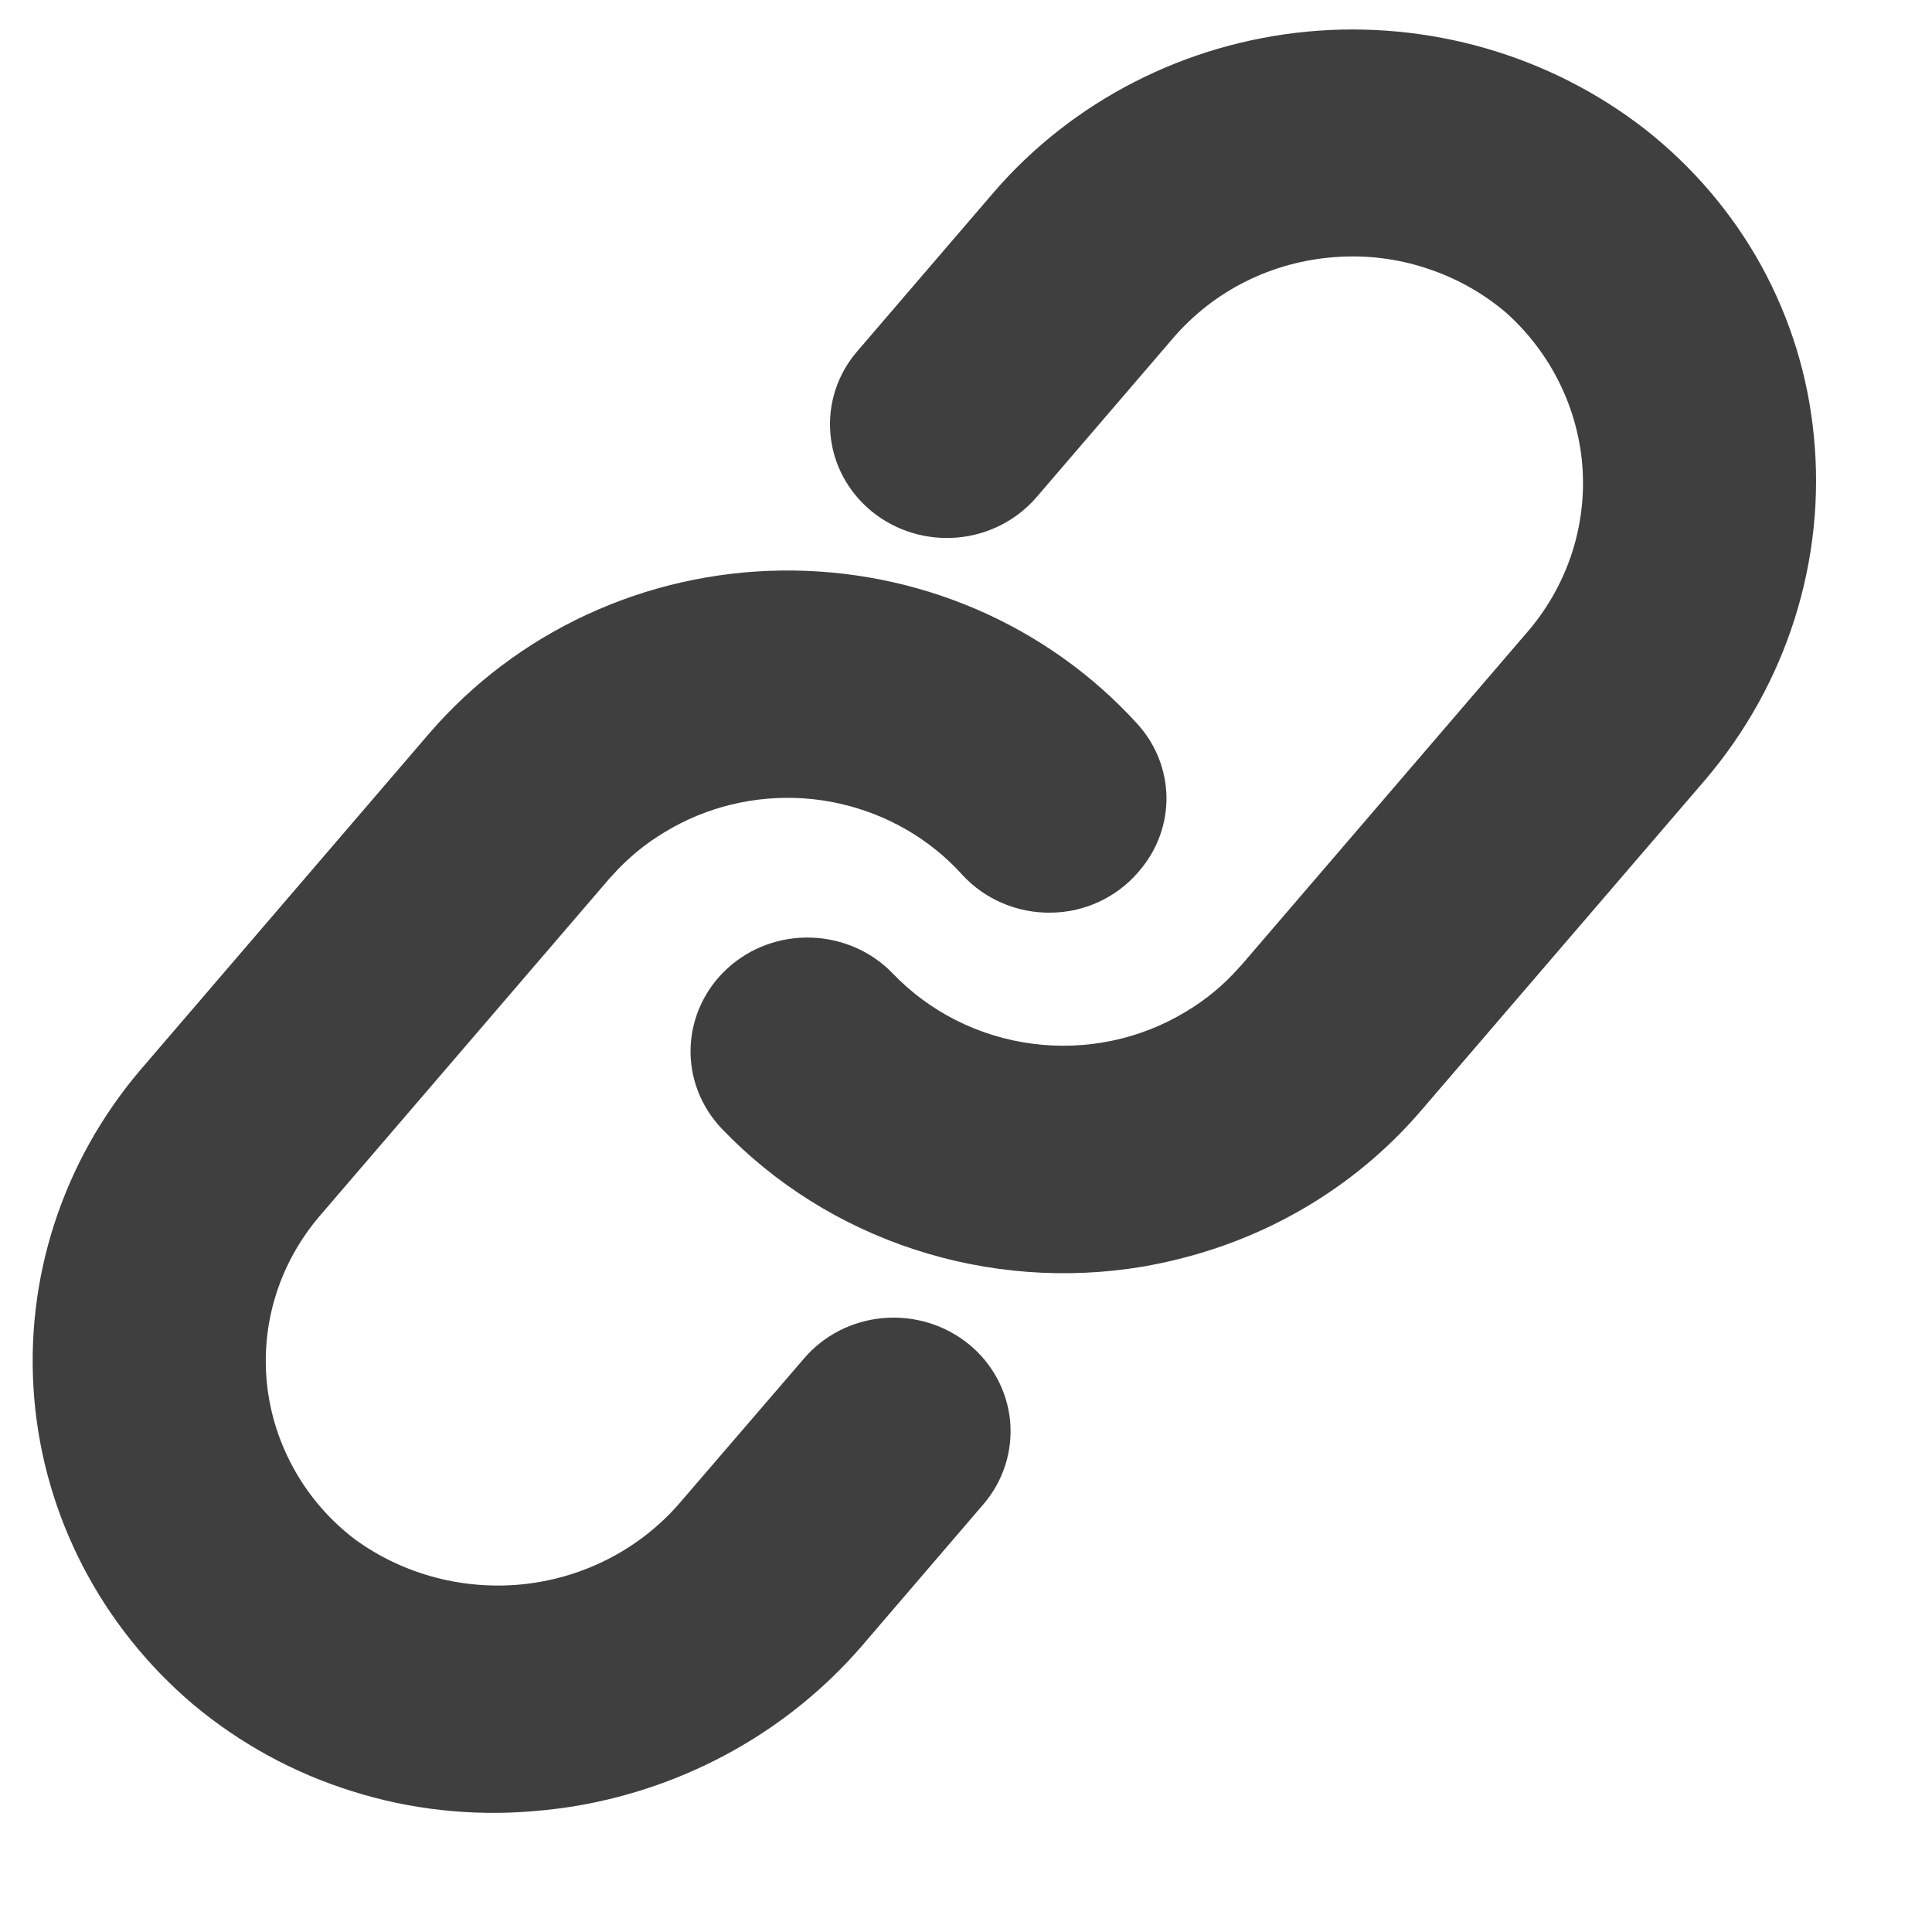 <svg width="13" height="13" viewBox="0 0 13 13" fill="none" xmlns="http://www.w3.org/2000/svg">
<path d="M11.071 0.871L11.071 0.871C10.429 0.371 9.611 0.135 8.793 0.213C7.974 0.292 7.22 0.678 6.69 1.29L5.768 2.364C5.634 2.519 5.569 2.721 5.588 2.923C5.606 3.125 5.707 3.312 5.867 3.442C6.027 3.572 6.234 3.635 6.441 3.617C6.649 3.599 6.841 3.501 6.975 3.345L7.897 2.271C8.032 2.115 8.197 1.986 8.384 1.893C8.571 1.8 8.774 1.745 8.983 1.73C9.193 1.714 9.403 1.74 9.601 1.806C9.8 1.871 9.983 1.974 10.14 2.109C10.442 2.383 10.624 2.759 10.649 3.159C10.673 3.56 10.538 3.954 10.271 4.26L8.354 6.493L8.336 6.512C8.234 6.628 8.114 6.727 7.98 6.807C7.672 6.994 7.307 7.07 6.947 7.023C6.587 6.976 6.255 6.809 6.008 6.551C5.866 6.403 5.669 6.316 5.46 6.309C5.252 6.302 5.05 6.375 4.897 6.514C4.745 6.652 4.655 6.843 4.647 7.046C4.639 7.248 4.715 7.446 4.856 7.594C5.212 7.966 5.657 8.245 6.152 8.407C6.646 8.569 7.175 8.609 7.689 8.523C7.85 8.495 8.008 8.456 8.163 8.405C8.709 8.226 9.194 7.903 9.563 7.472L11.476 5.245C11.748 4.925 11.952 4.557 12.077 4.16C12.202 3.764 12.246 3.347 12.205 2.935C12.167 2.534 12.047 2.145 11.853 1.791C11.658 1.436 11.392 1.124 11.071 0.871Z" fill="#3F3F3F"/>
<path d="M5.41 9.141L4.585 10.1C4.323 10.41 3.949 10.61 3.539 10.658C3.13 10.705 2.717 10.598 2.387 10.357C2.222 10.231 2.085 10.074 1.984 9.895C1.883 9.717 1.819 9.52 1.797 9.317C1.775 9.114 1.795 8.909 1.856 8.714C1.917 8.519 2.018 8.338 2.152 8.181L4.102 5.91L4.117 5.894C4.219 5.779 4.339 5.679 4.473 5.599C4.752 5.429 5.08 5.35 5.409 5.372C5.737 5.395 6.05 5.517 6.303 5.723C6.364 5.772 6.42 5.826 6.472 5.883C6.547 5.966 6.64 6.032 6.743 6.076C6.847 6.121 6.959 6.143 7.072 6.141C7.184 6.14 7.294 6.115 7.395 6.068C7.496 6.021 7.585 5.954 7.657 5.871L7.666 5.86C7.786 5.721 7.851 5.545 7.849 5.363C7.846 5.181 7.777 5.007 7.653 4.871C7.353 4.541 6.984 4.278 6.571 4.1C6.157 3.922 5.709 3.833 5.256 3.839C4.804 3.845 4.358 3.946 3.95 4.135C3.541 4.324 3.18 4.597 2.889 4.934L0.945 7.199C0.42 7.816 0.164 8.607 0.23 9.404C0.296 10.202 0.68 10.943 1.3 11.469C1.613 11.731 1.976 11.93 2.37 12.053C2.763 12.177 3.177 12.222 3.589 12.187C3.687 12.179 3.784 12.167 3.881 12.151C4.629 12.023 5.307 11.644 5.796 11.079L6.617 10.122C6.751 9.966 6.815 9.765 6.797 9.563C6.778 9.361 6.678 9.174 6.518 9.044C6.358 8.914 6.151 8.851 5.943 8.869C5.735 8.887 5.543 8.985 5.41 9.141H5.41Z" fill="#3F3F3F"/>
</svg>

